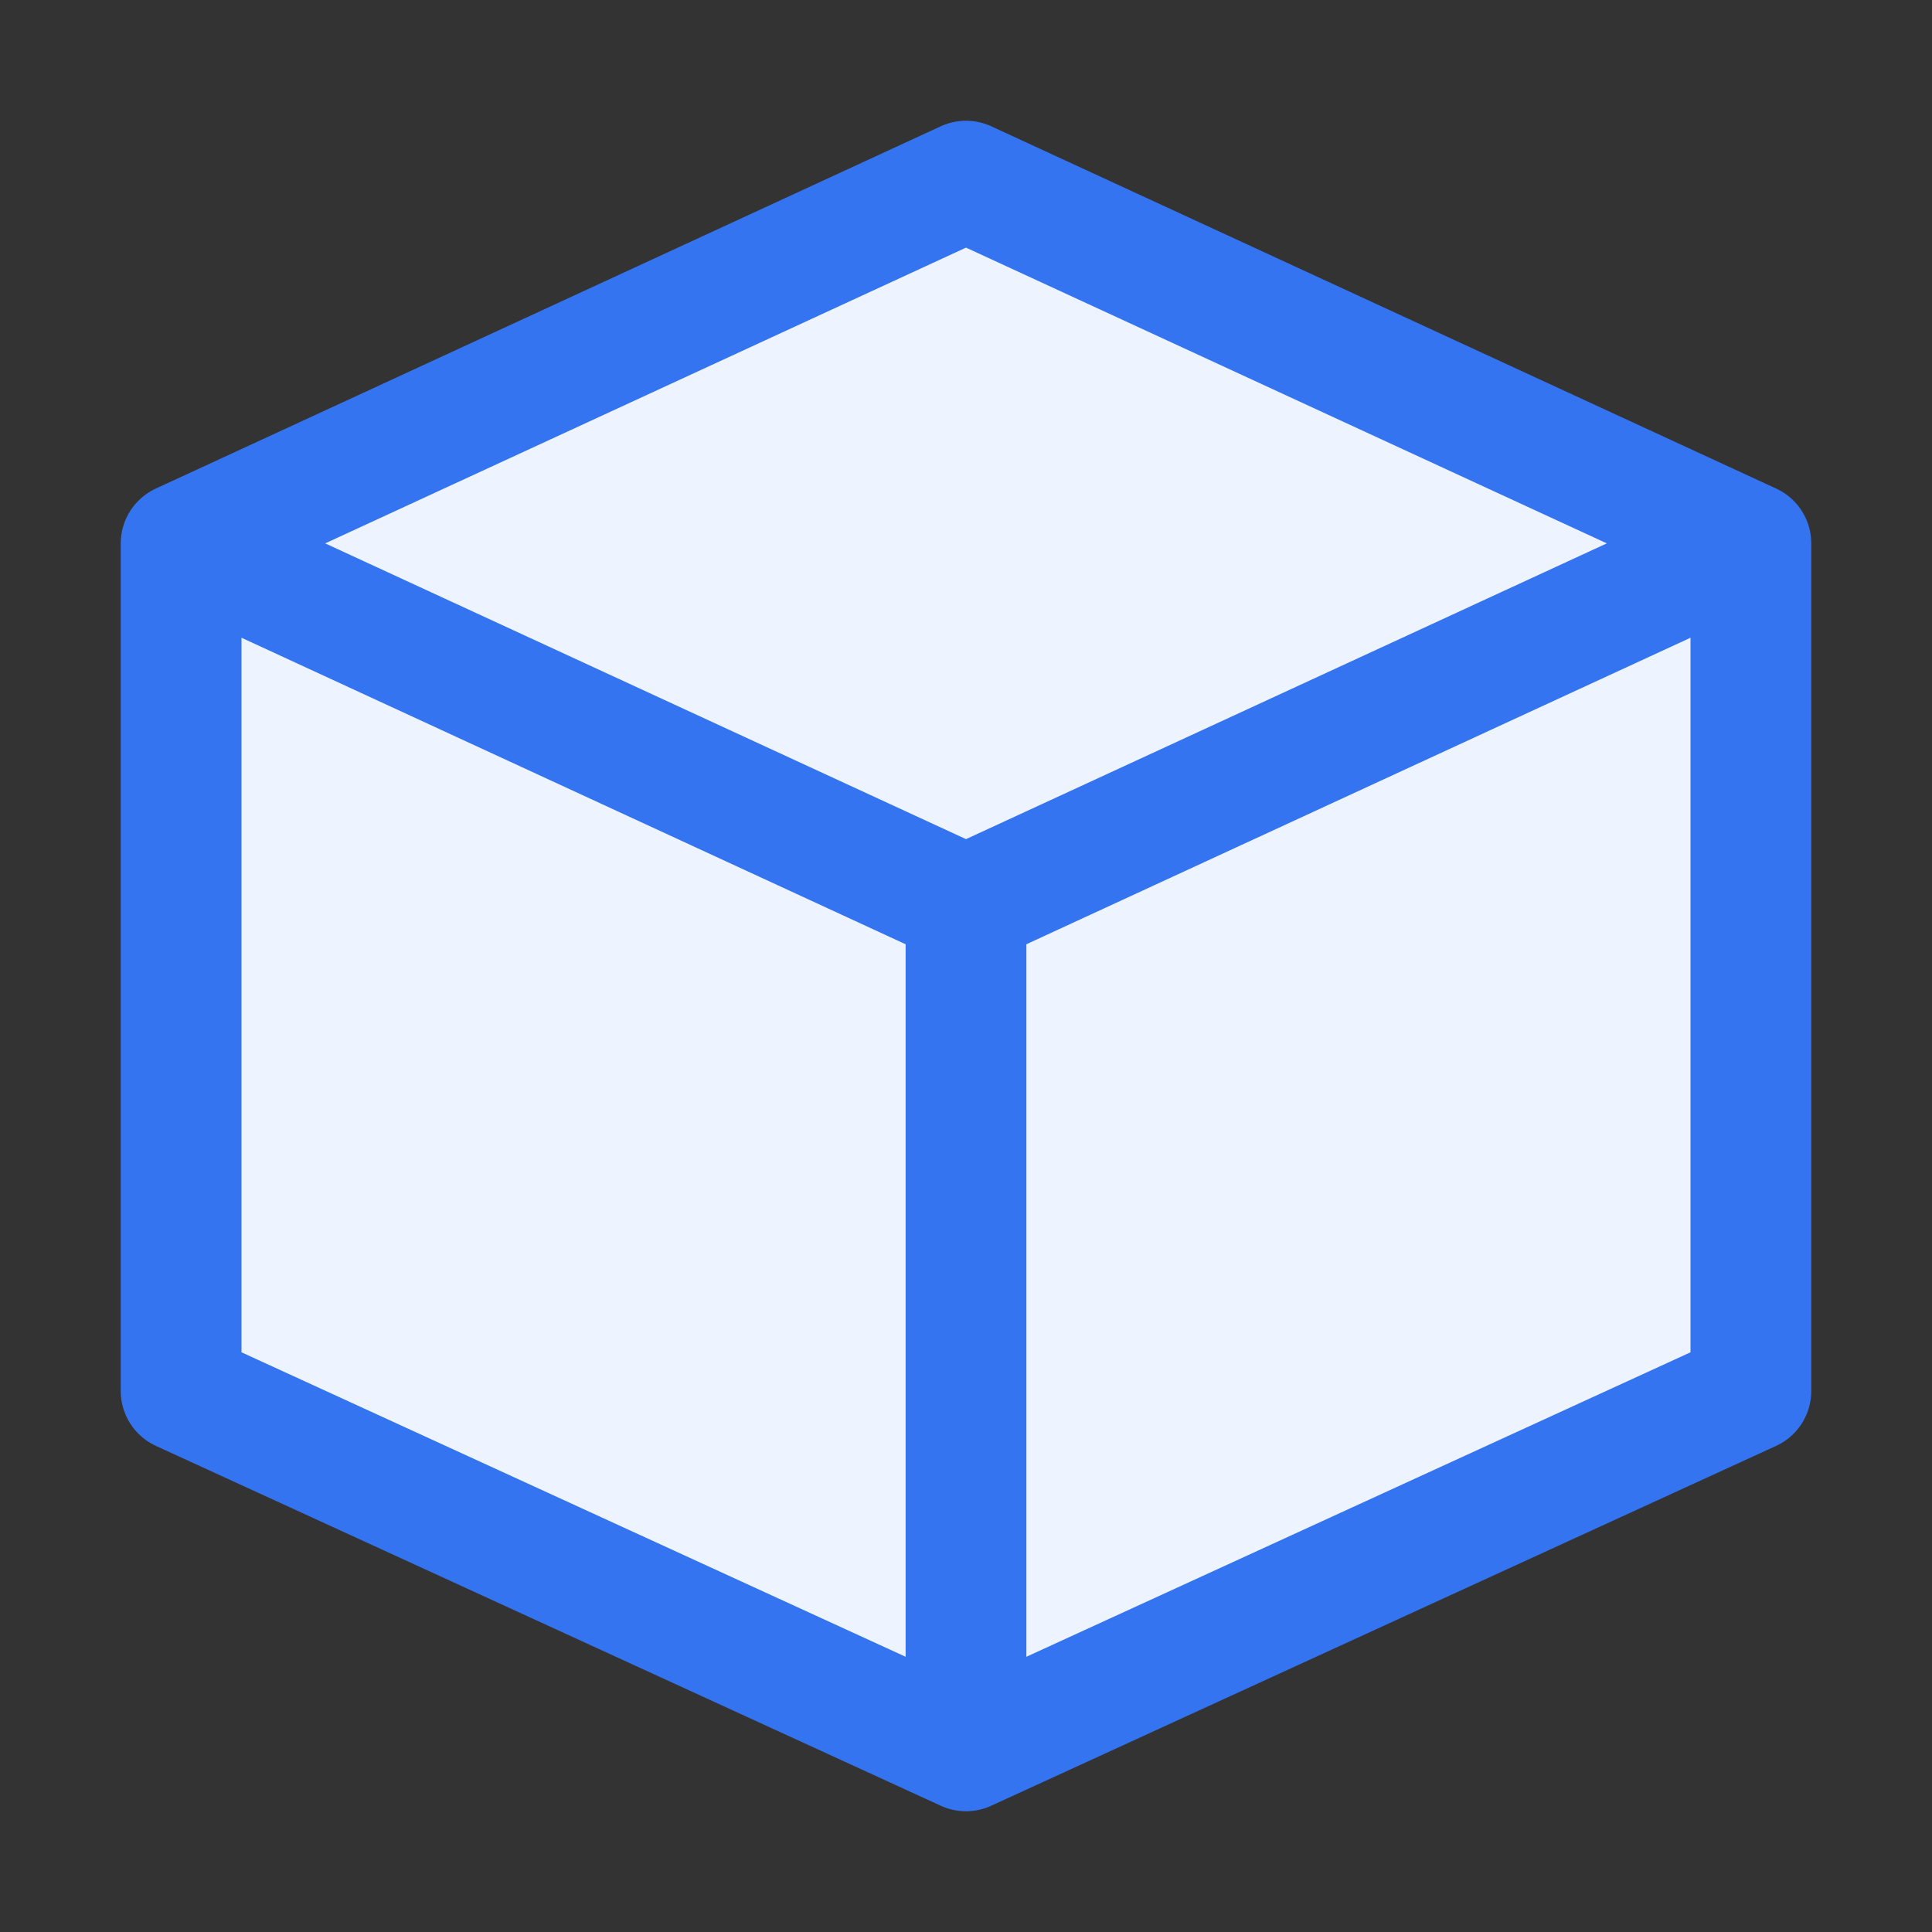 <!--
  - Copyright (C) 2025 The Android Open Source Project
  -
  - Licensed under the Apache License, Version 2.0 (the "License");
  - you may not use this file except in compliance with the License.
  - You may obtain a copy of the License at
  -
  -      http://www.apache.org/licenses/LICENSE-2.0
  -
  - Unless required by applicable law or agreed to in writing, software
  - distributed under the License is distributed on an "AS IS" BASIS,
  - WITHOUT WARRANTIES OR CONDITIONS OF ANY KIND, either express or implied.
  - See the License for the specific language governing permissions and
  - limitations under the License.
  -->
<svg width="16" height="16" viewBox="0 0 16 16" fill="none" xmlns="http://www.w3.org/2000/svg"><rect x="0" y="0" width="16" height="16" fill="#333333" stroke="none"/><g clip-path="url(#clip0_3_852)"><path fill-rule="evenodd" clip-rule="evenodd" d="M8 7.5l6.5-3v7.02L8 14.5v-7zM8 7.5l-6.5-3v7.02L8 14.5v-7z" fill="#EDF3FF"/><path fill-rule="evenodd" clip-rule="evenodd" d="M14.5 4.5L8 1.5l-6.5 3 6.5 3 6.5-3z" fill="#EDF3FF"/><path d="M8 7.5l6.5-3M8 7.5v7m0-7l-6.5-3m13 0v7.02L8 14.5m6.5-10L8 1.5l-6.5 3m6.5 10l-6.5-2.98V4.5" stroke="#3574F0" stroke-linecap="round" stroke-linejoin="round"/></g><defs><clipPath id="clip0_3_852"><path fill="#fff" d="M0 0h16v16H0z"/></clipPath></defs></svg>